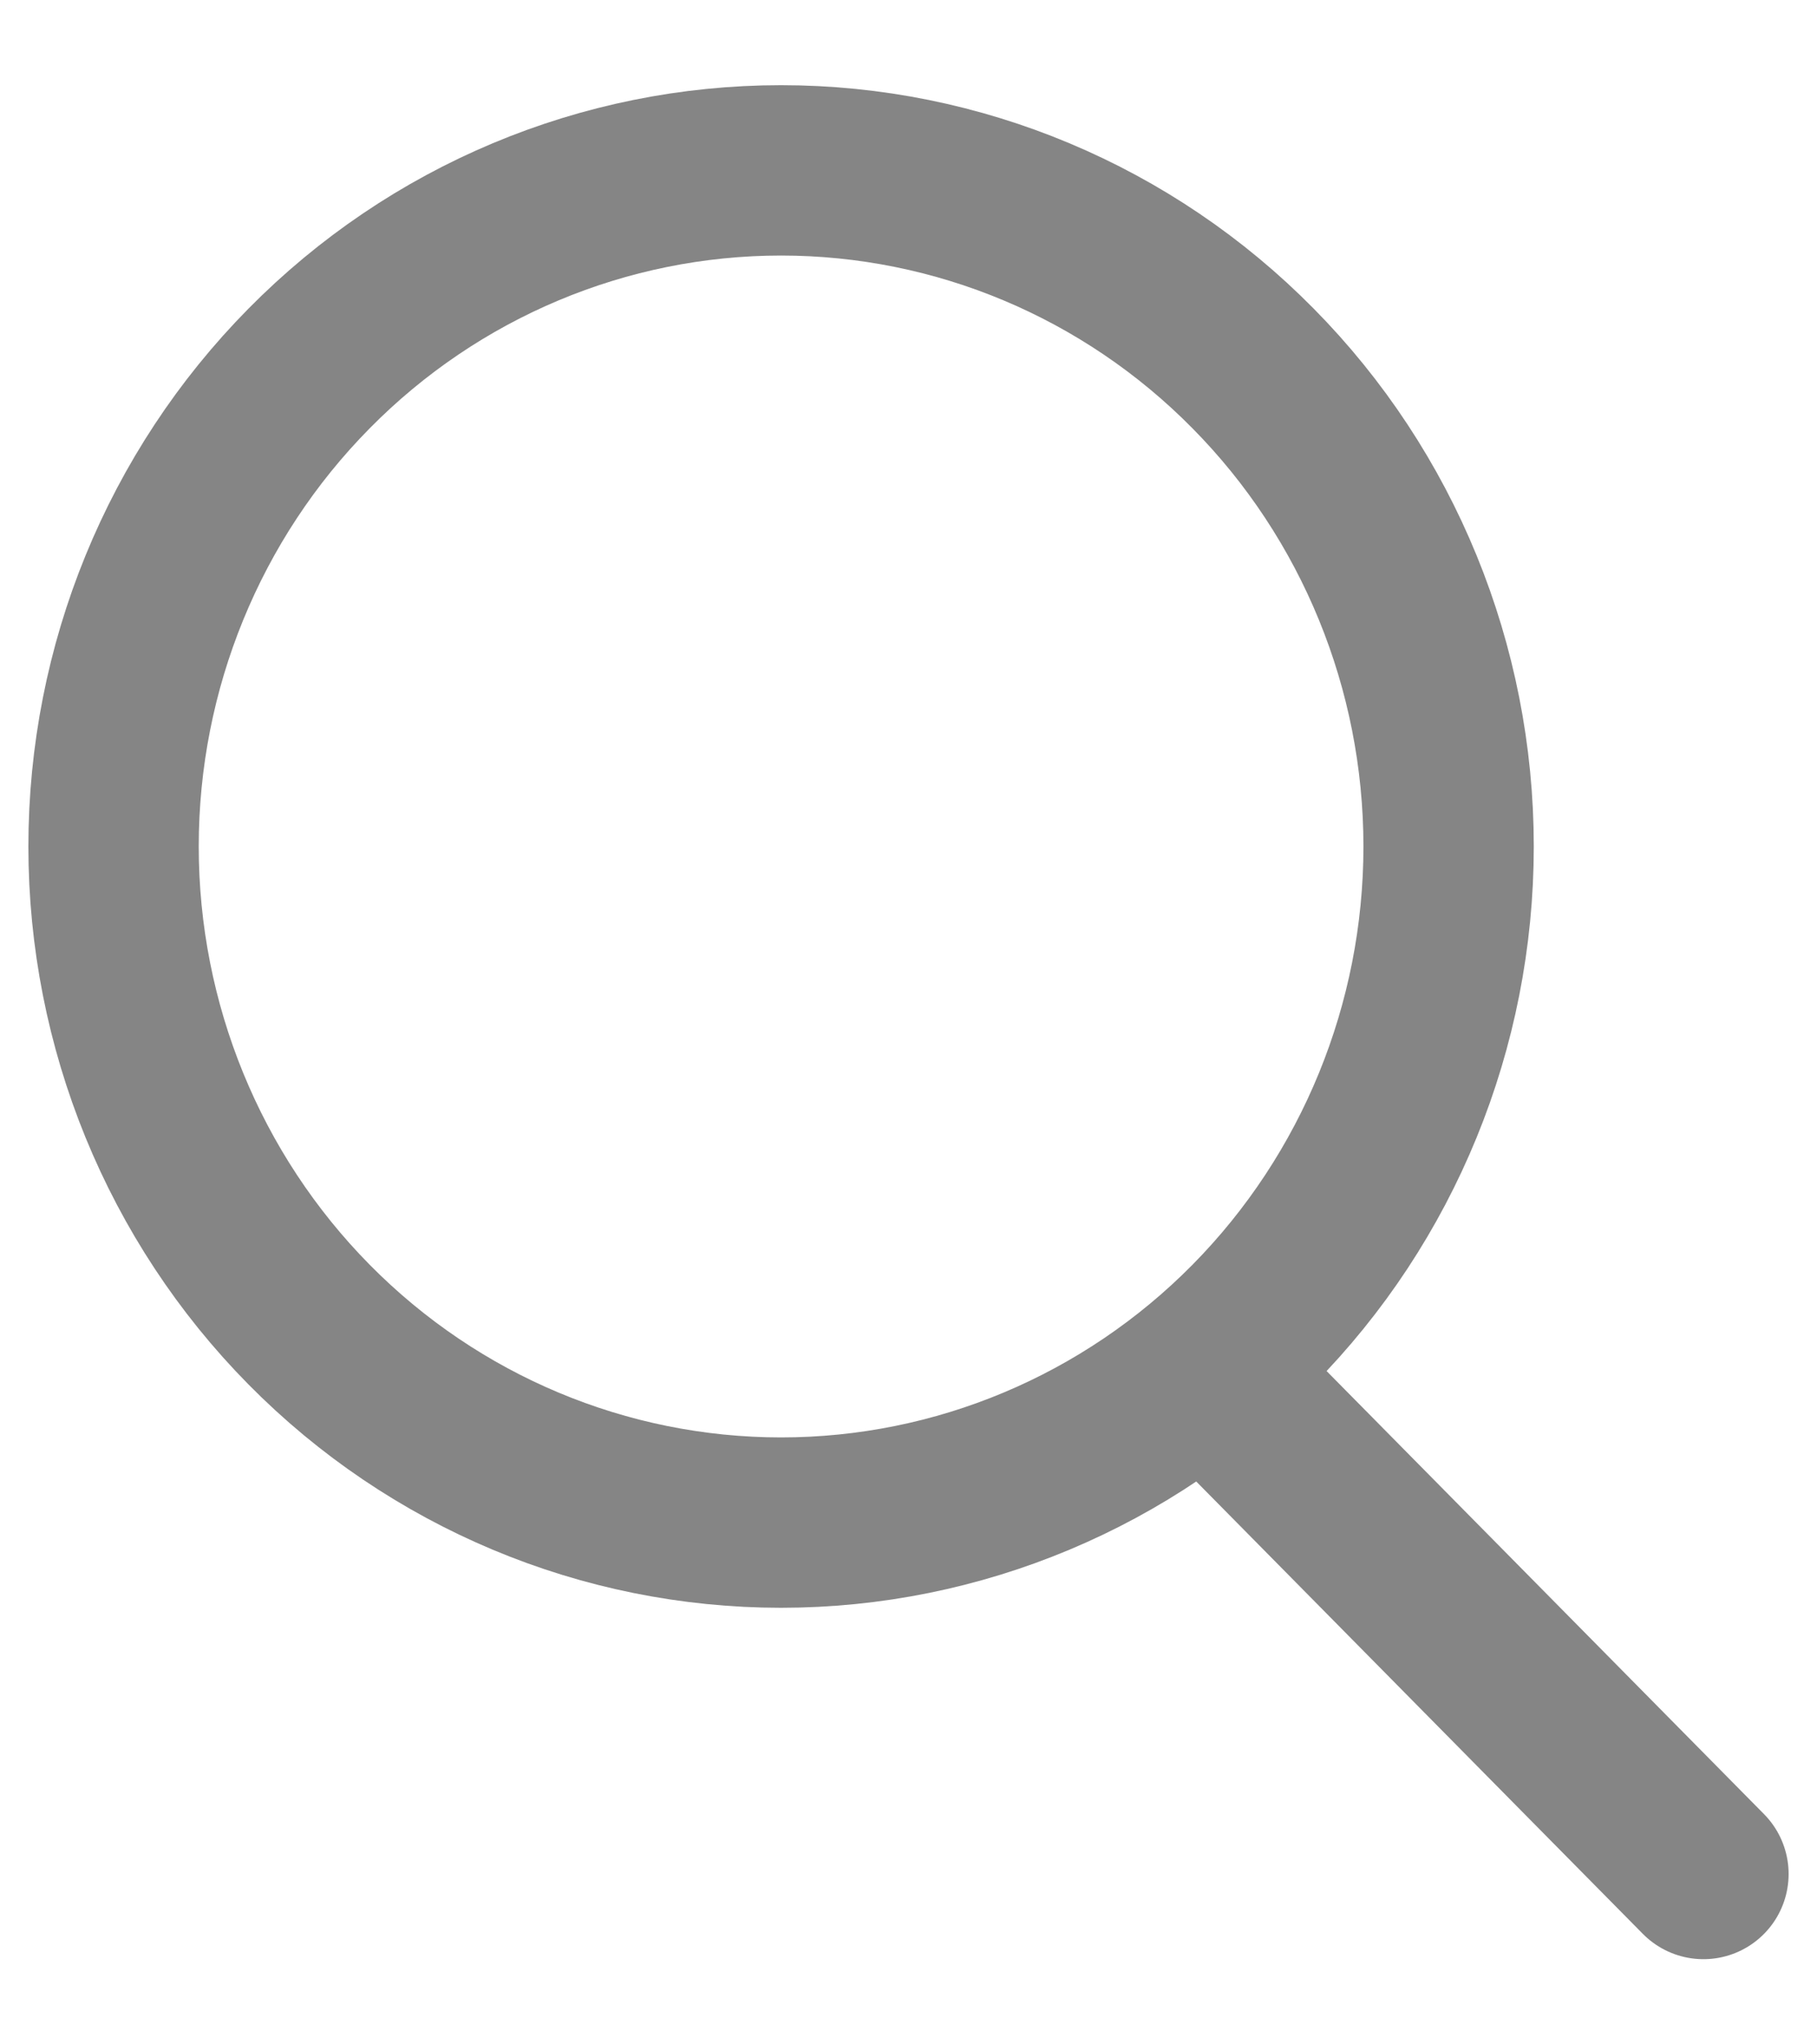 <svg width="16" height="18" viewBox="0 0 16 18" fill="none" xmlns="http://www.w3.org/2000/svg">
<path d="M10.94 12.388L13.88 15.366L15 16.5L10.94 12.388ZM1 7.453C1 5.874 1.619 4.36 2.722 3.244C3.824 2.127 5.319 1.5 6.878 1.5C8.437 1.5 9.932 2.127 11.034 3.244C12.137 4.36 12.756 5.874 12.756 7.453C12.756 9.032 12.137 10.546 11.034 11.663C9.932 12.779 8.437 13.406 6.878 13.406C5.319 13.406 3.824 12.779 2.722 11.663C1.619 10.546 1 9.032 1 7.453Z" stroke="#858585" stroke-width="1.5" stroke-linecap="round" stroke-linejoin="round"/>
</svg>

